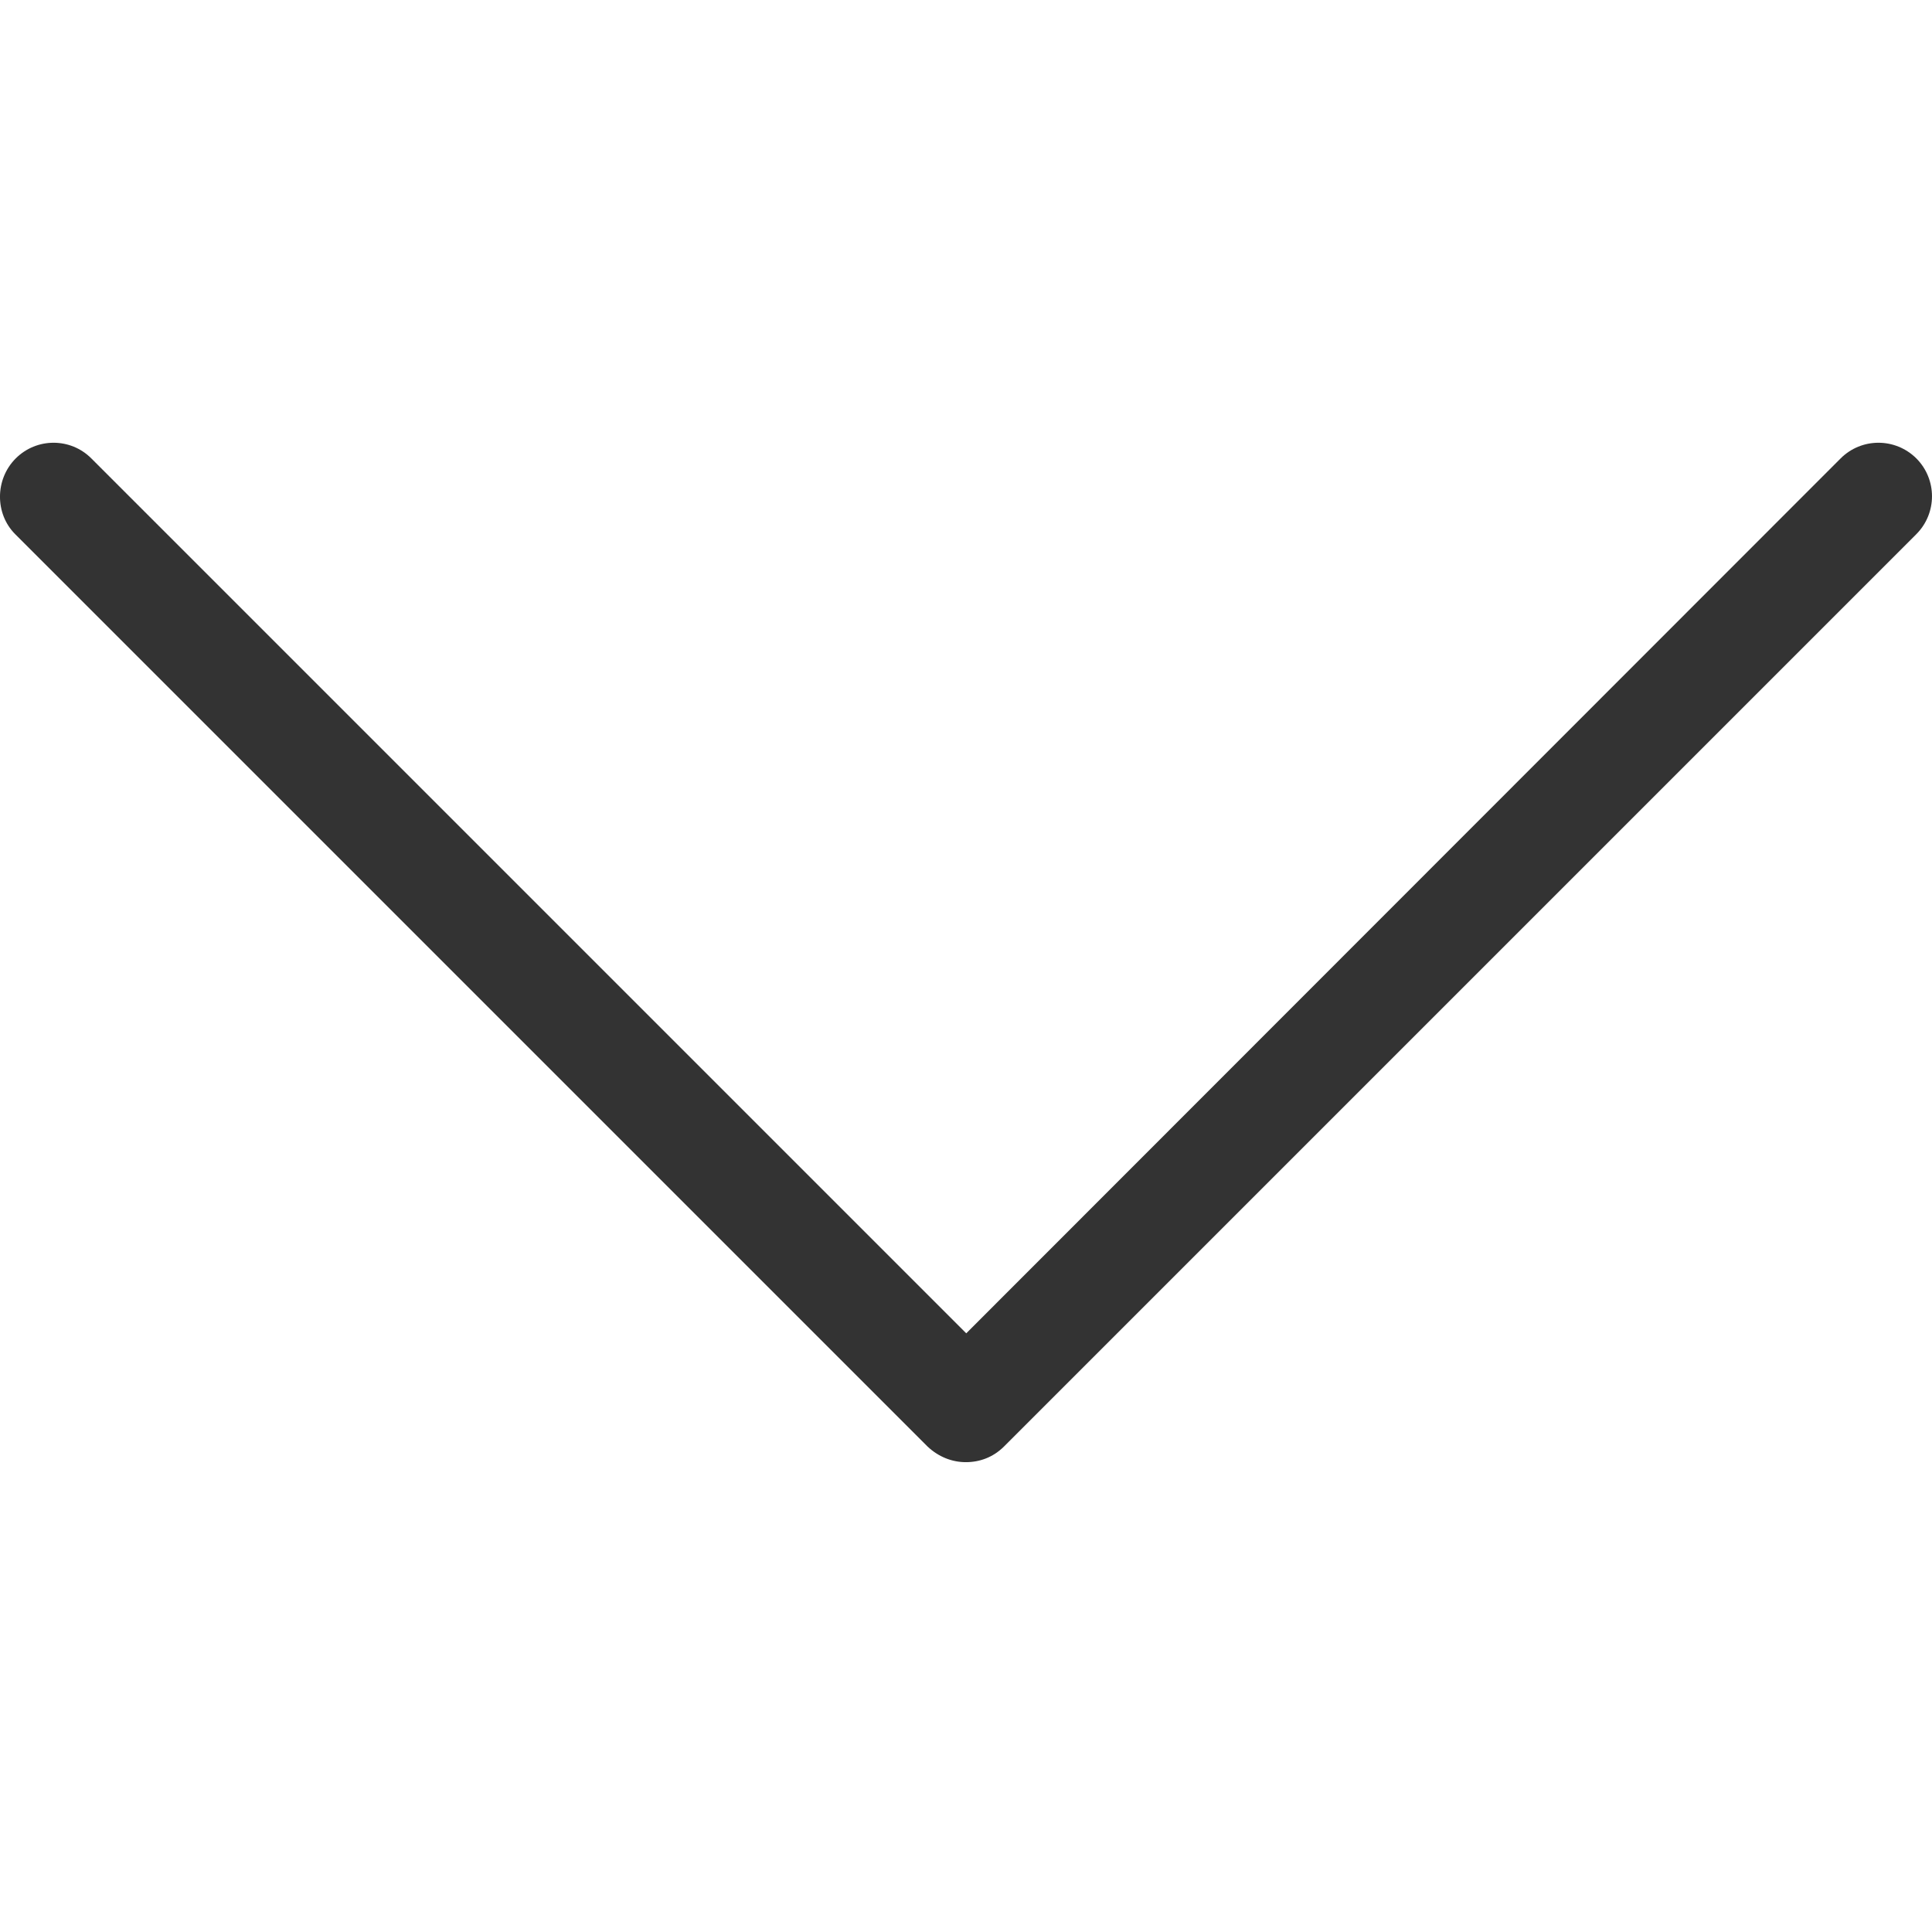 <?xml version="1.0" encoding="UTF-8"?>
<svg width="48px" height="48px" viewBox="0 0 48 48" version="1.1" xmlns="http://www.w3.org/2000/svg" xmlns:xlink="http://www.w3.org/1999/xlink">
    <!-- Generator: Sketch 54.1 (76490) - https://sketchapp.com -->
    <title>Icon/Navegacion/48px/arrow-Down/black@2x</title>
    <desc>Created with Sketch.</desc>
    <g id="Icon/Navegacion/48px/arrow-Down/black" stroke="none" stroke-width="1" fill="none" fill-rule="evenodd">
        <path d="M47.61,11.39 C47.09,10.87 46.247,10.87 45.73,11.39 L23.994,33.126 L2.271,11.39 C1.751,10.87 0.911,10.87 0.388,11.39 C-0.129,11.91 -0.129,12.75 0.388,13.27 L23.058,35.94 C23.327,36.207 23.66,36.327 24.004,36.327 C24.351,36.327 24.685,36.193 24.954,35.94 L47.624,13.27 C48.128,12.764 48.128,11.91 47.61,11.39" id="Shape" fill="#333333" fill-rule="nonzero" transform="translate(24, 23.663) scale(1, -1) rotate(-180) translate(-24, -23.663) "></path>
    </g>
</svg>